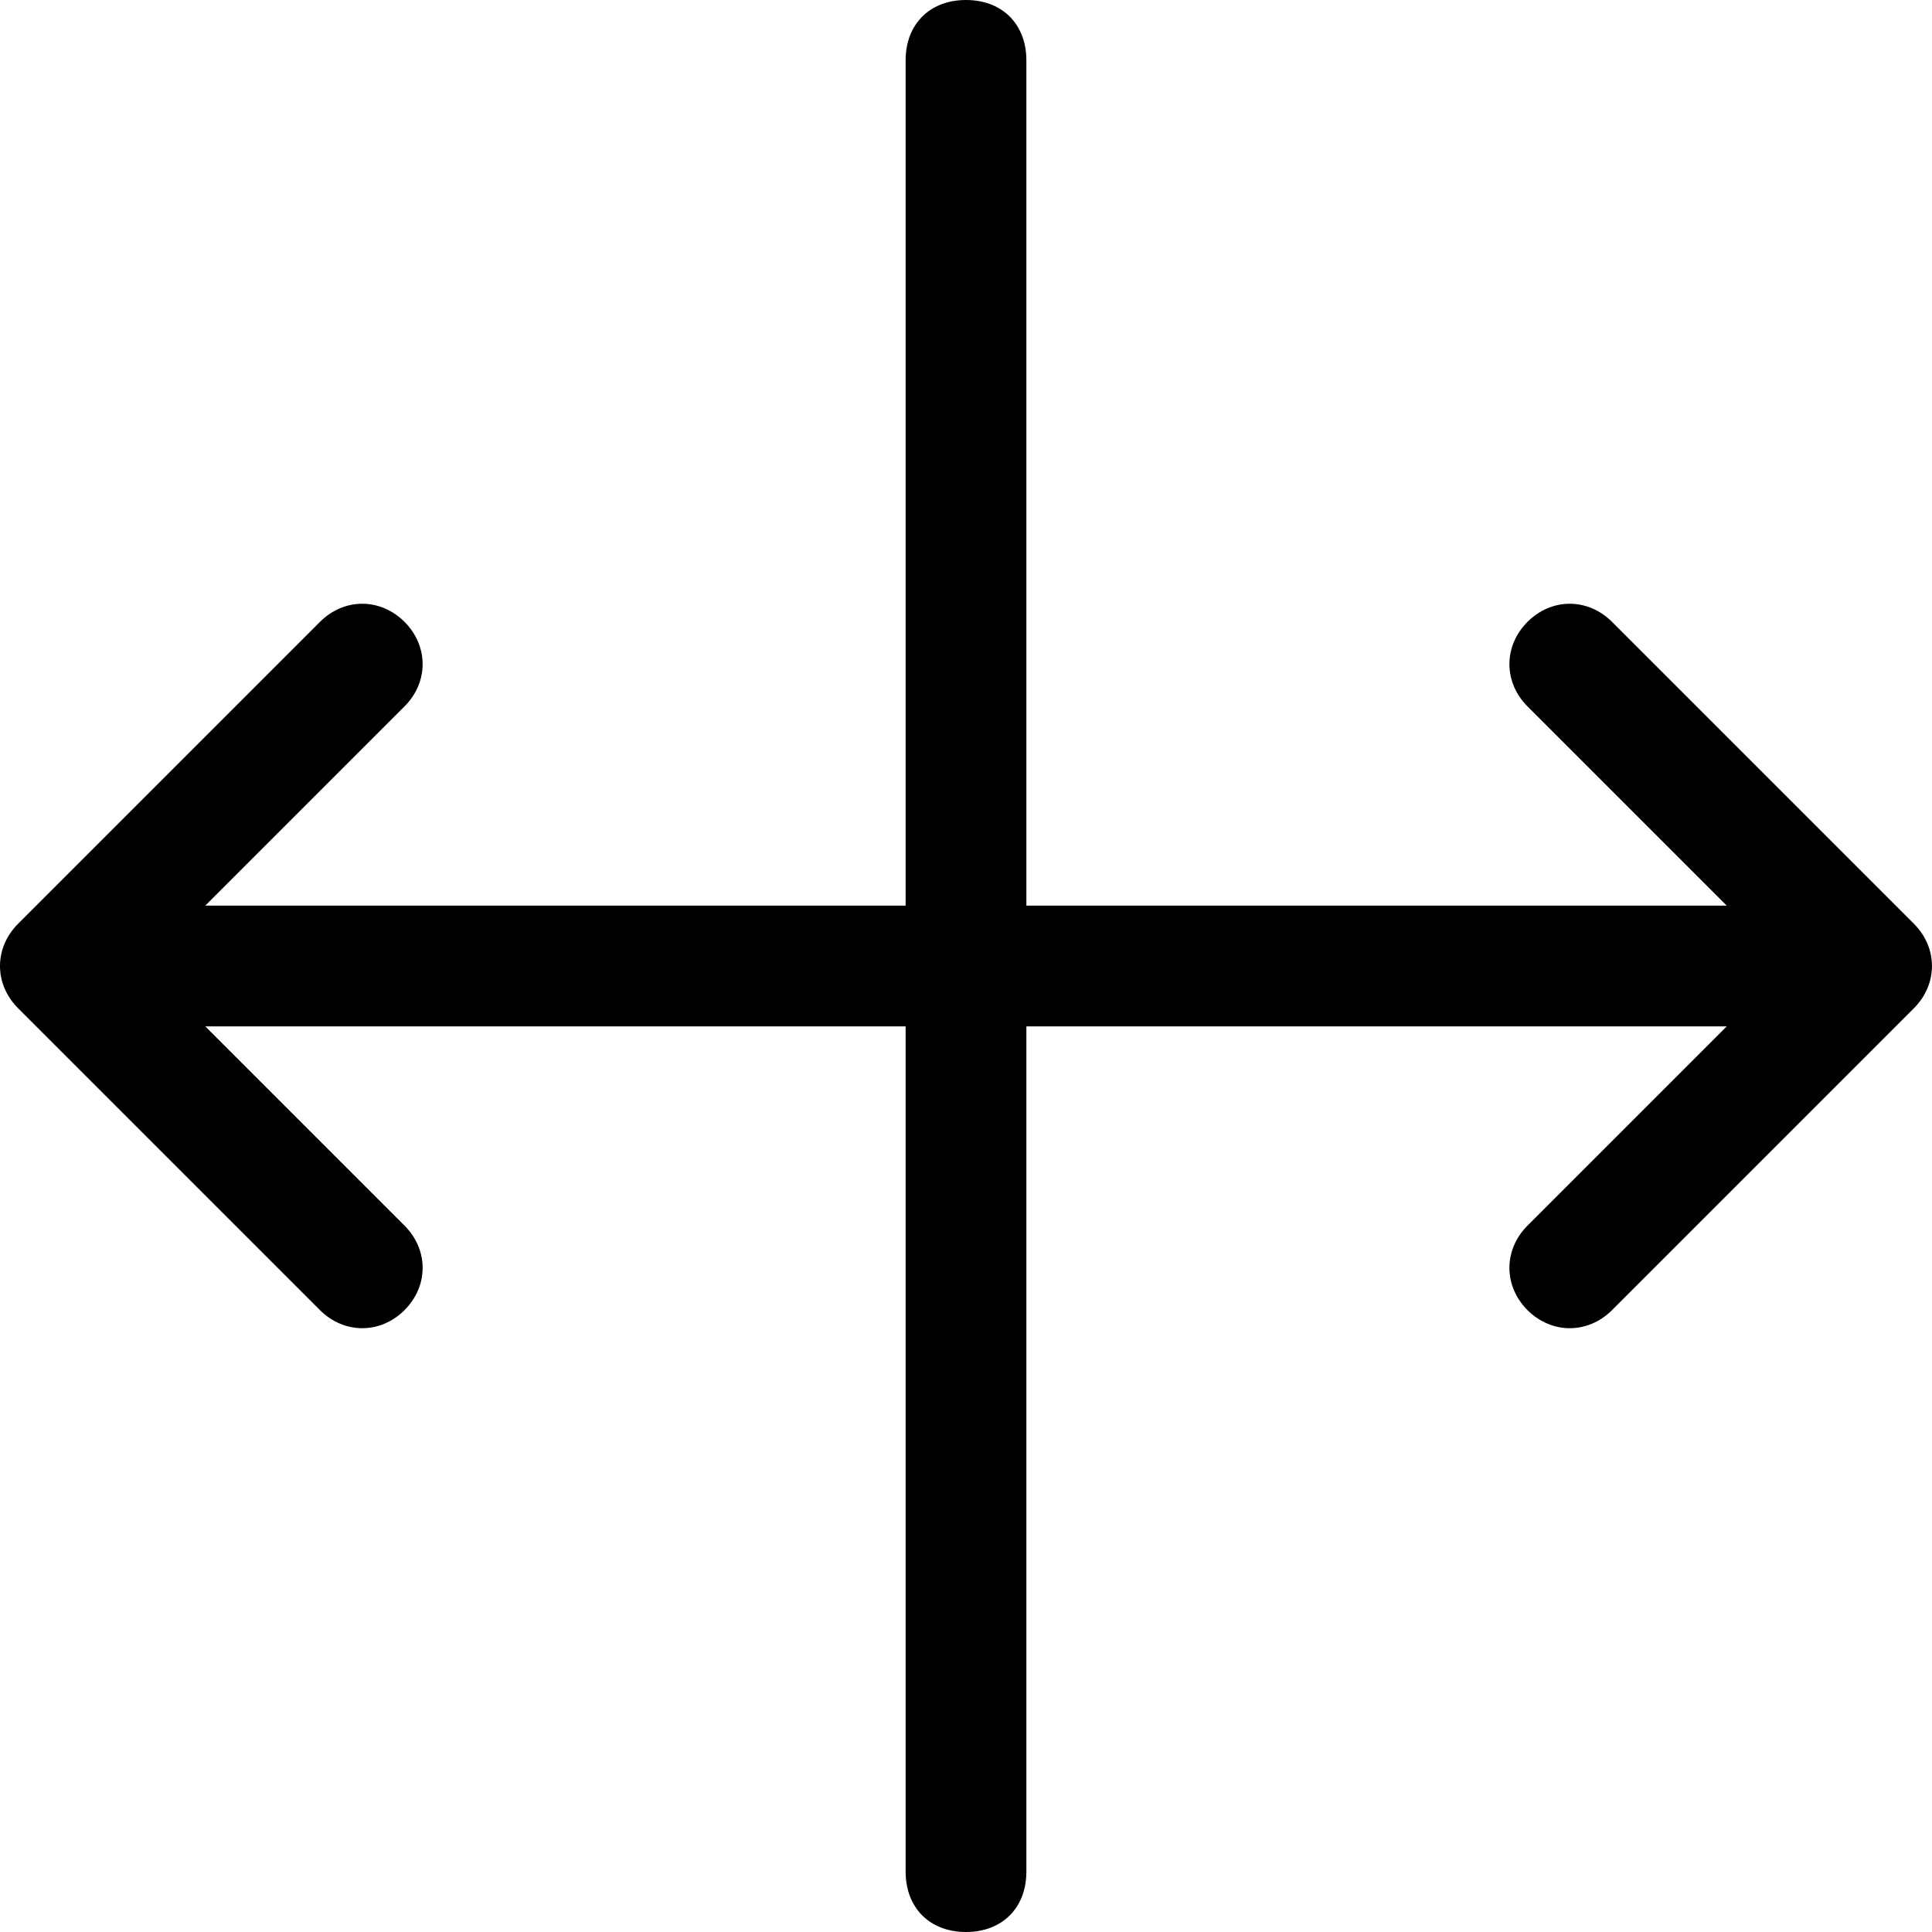 <svg xmlns="http://www.w3.org/2000/svg" viewBox="0 0 32 32"><g id="move-e-w" aria-labelledby="t-move-e-w d-move-e-w"><title id="t-move-e-w">Move East-West</title><desc id="d-move-e-w">Two united arrows radiating outwards from the center to east and west with a vertical line between them</desc><path d="M15,31c0,0.6,0.4,1,1,1c0.6,0,1-0.4,1-1V17h11.6l-3.3,3.3c-0.399,0.4-0.399,1,0,1.4 c0.4,0.399,1,0.399,1.4,0l5-5c0.399-0.4,0.399-1,0-1.4l-5-5c-0.4-0.4-1-0.4-1.4,0c-0.399,0.4-0.399,1,0,1.4l3.3,3.3H17V1 c0-0.6-0.4-1-1-1c-0.6,0-1,0.4-1,1v14H3.4l3.3-3.3c0.4-0.4,0.4-1,0-1.4c-0.4-0.4-1-0.4-1.4,0l-5,5c-0.4,0.4-0.4,1,0,1.4l5,5 c0.4,0.399,1,0.399,1.4,0c0.4-0.4,0.4-1,0-1.4L3.4,17H15V31z"/></g></svg>